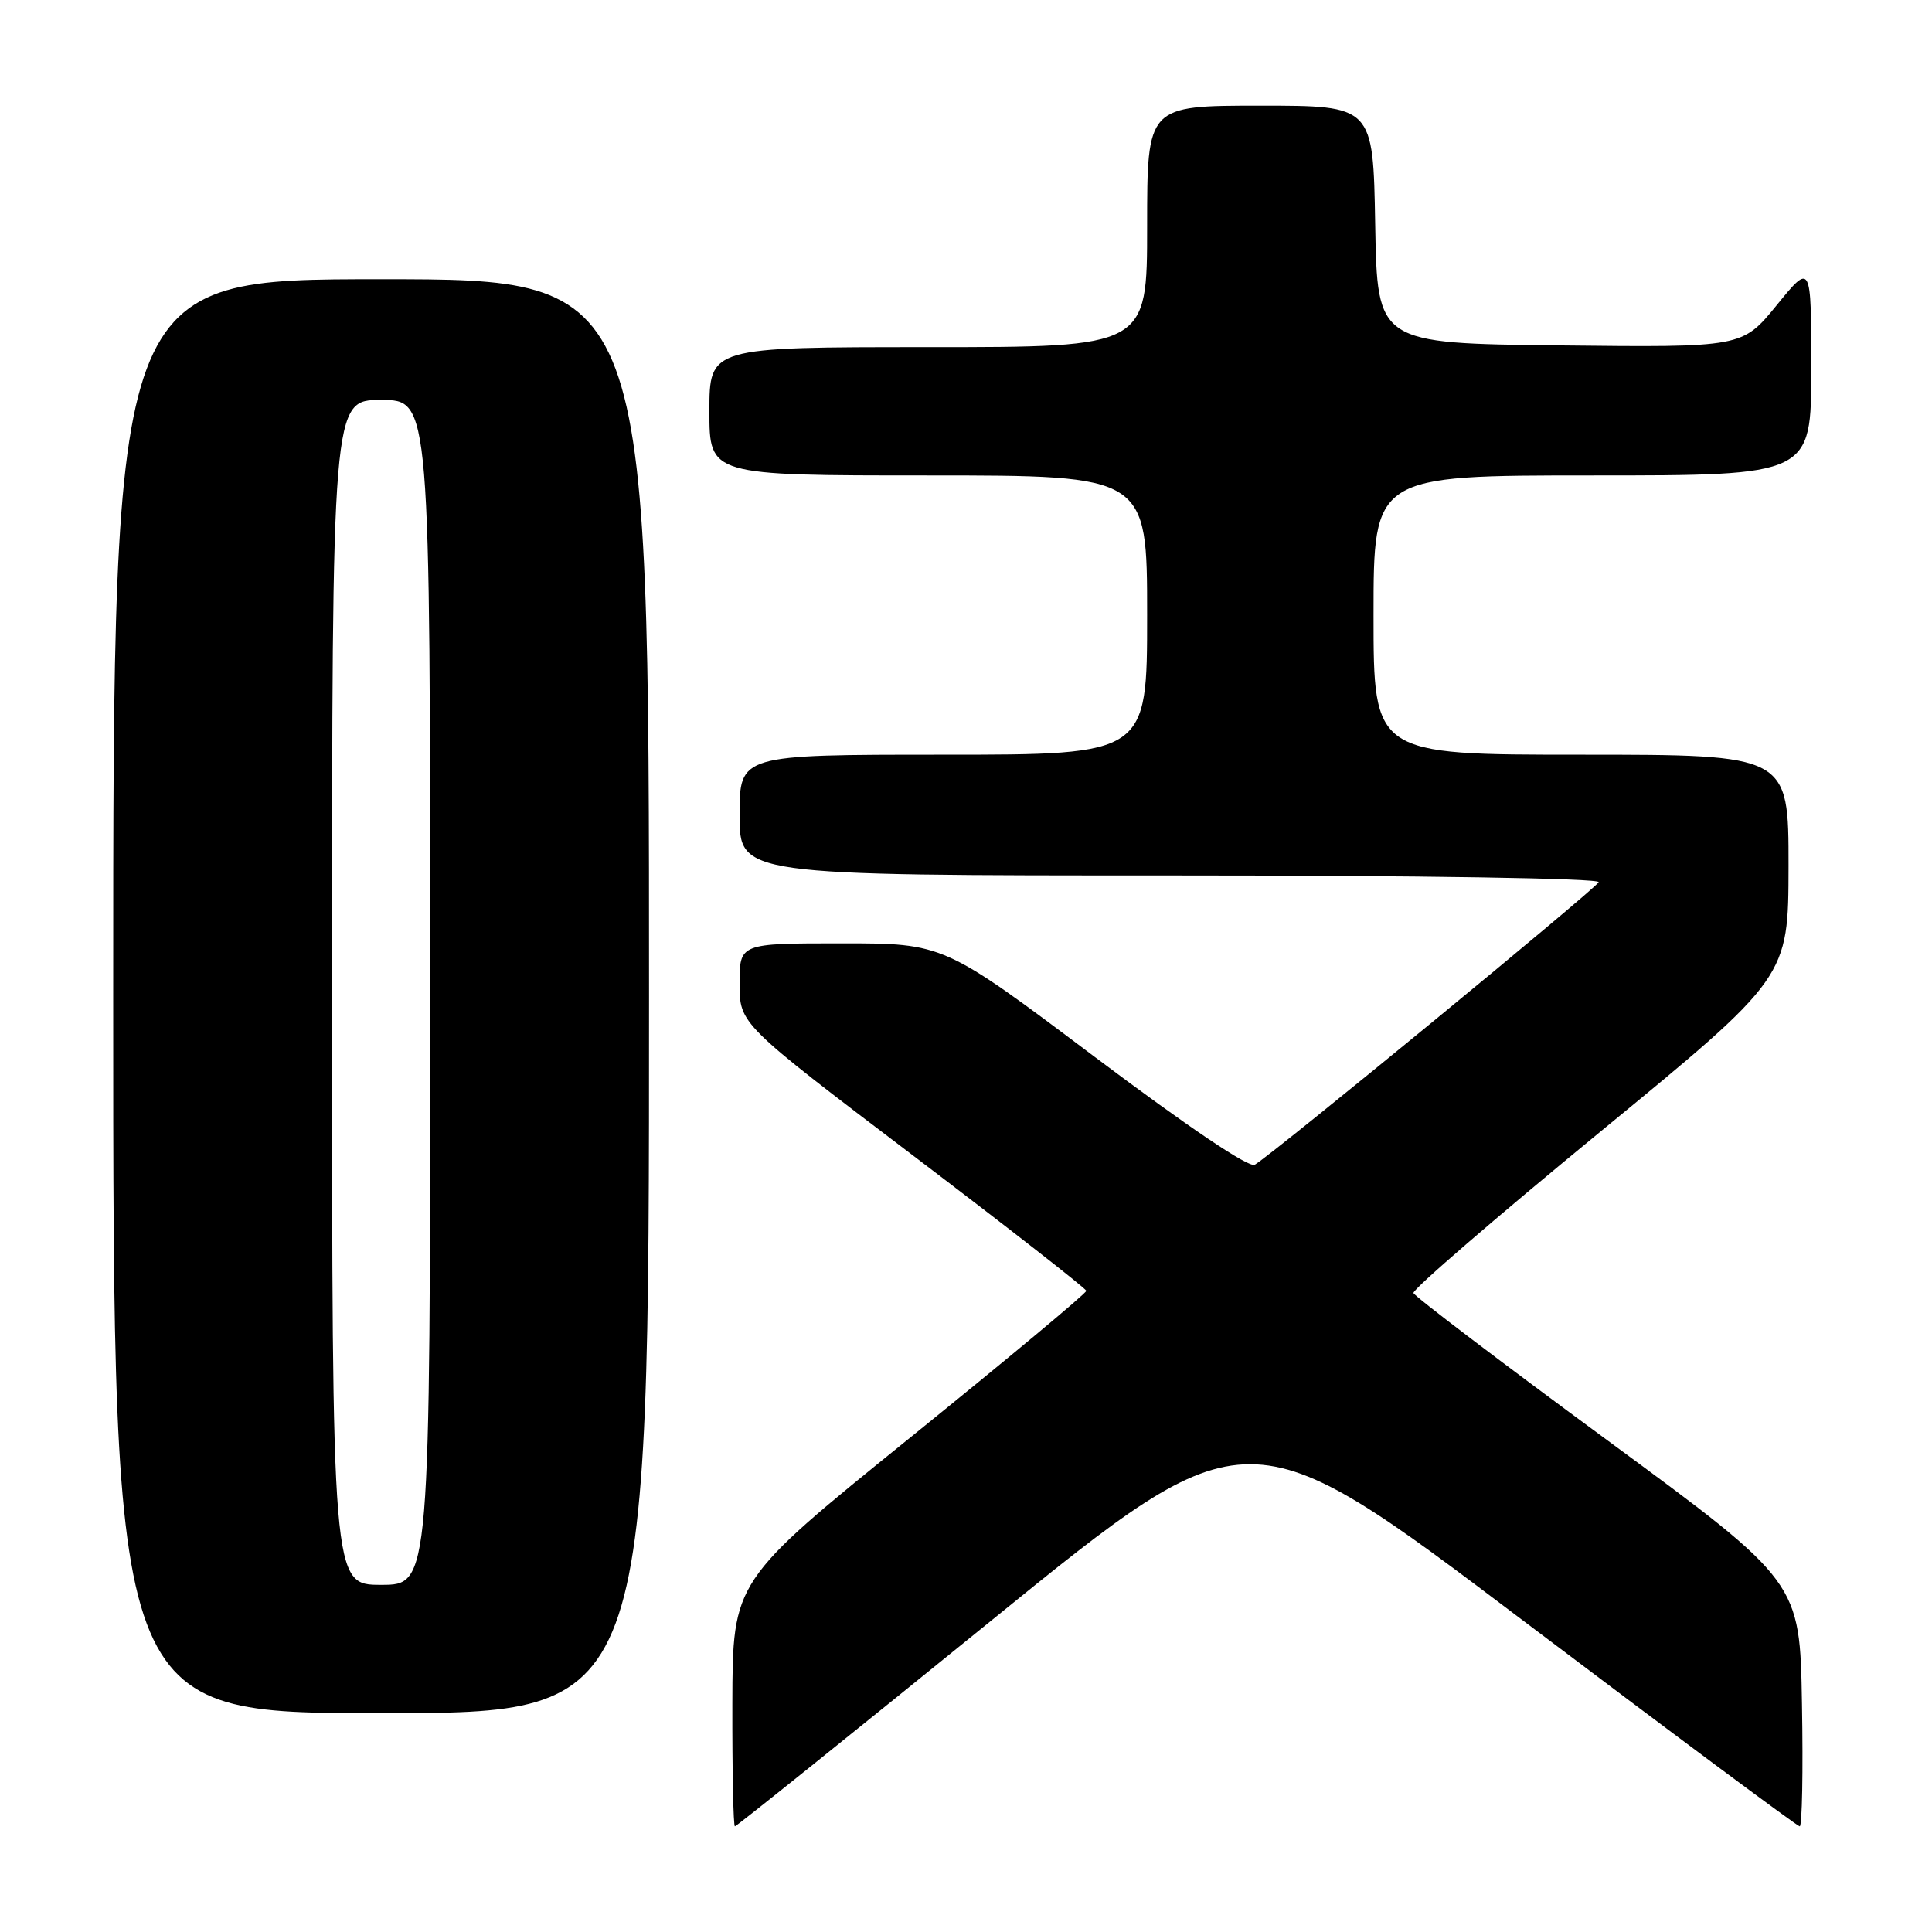 <?xml version="1.0" encoding="UTF-8" standalone="no"?>
<!DOCTYPE svg PUBLIC "-//W3C//DTD SVG 1.1//EN" "http://www.w3.org/Graphics/SVG/1.1/DTD/svg11.dtd" >
<svg xmlns="http://www.w3.org/2000/svg" xmlns:xlink="http://www.w3.org/1999/xlink" version="1.1" viewBox="0 0 256 256">
 <g >
 <path fill="currentColor"
d=" M 131.54 214.58 C 165.32 187.16 165.32 187.16 201.61 214.58 C 221.57 229.66 238.16 242.00 238.47 242.00 C 238.79 242.00 238.93 234.71 238.77 225.80 C 238.50 209.61 238.50 209.61 213.03 190.88 C 199.02 180.58 187.43 171.78 187.29 171.33 C 187.15 170.87 198.27 161.28 212.00 150.00 C 236.97 129.50 236.97 129.50 236.99 114.75 C 237.00 100.00 237.00 100.00 209.50 100.00 C 182.00 100.00 182.00 100.00 182.00 81.50 C 182.00 63.00 182.00 63.00 211.00 63.00 C 240.00 63.00 240.00 63.00 240.00 48.91 C 240.00 34.82 240.00 34.82 235.43 40.43 C 230.86 46.04 230.86 46.04 206.68 45.77 C 182.50 45.50 182.50 45.50 182.22 29.75 C 181.95 14.00 181.95 14.00 166.97 14.00 C 152.00 14.00 152.00 14.00 152.00 30.00 C 152.00 46.00 152.00 46.00 123.00 46.00 C 94.00 46.00 94.00 46.00 94.00 54.50 C 94.00 63.00 94.00 63.00 123.00 63.00 C 152.00 63.00 152.00 63.00 152.00 81.50 C 152.00 100.00 152.00 100.00 125.00 100.00 C 98.00 100.00 98.00 100.00 98.00 108.00 C 98.00 116.00 98.00 116.00 155.08 116.00 C 188.17 116.00 212.03 116.38 211.83 116.89 C 211.53 117.71 169.06 152.61 166.27 154.33 C 165.52 154.80 157.47 149.37 145.05 140.04 C 125.05 125.00 125.05 125.00 111.53 125.00 C 98.00 125.00 98.00 125.00 98.00 130.33 C 98.00 135.67 98.00 135.67 120.94 153.08 C 133.56 162.66 143.91 170.74 143.94 171.04 C 143.98 171.34 133.44 180.11 120.54 190.54 C 97.08 209.50 97.08 209.50 97.04 225.75 C 97.02 234.69 97.17 242.00 97.38 242.00 C 97.59 242.00 112.96 229.66 131.54 214.58 Z  M 86.00 132.00 C 86.00 37.00 86.00 37.00 50.50 37.00 C 15.00 37.00 15.00 37.00 15.00 132.00 C 15.00 227.00 15.00 227.00 50.50 227.00 C 86.00 227.00 86.00 227.00 86.00 132.00 Z  M 44.00 131.50 C 44.00 53.00 44.00 53.00 50.50 53.00 C 57.00 53.00 57.00 53.00 57.00 131.50 C 57.00 210.00 57.00 210.00 50.50 210.00 C 44.00 210.00 44.00 210.00 44.00 131.50 Z "/>
</g>
</svg>